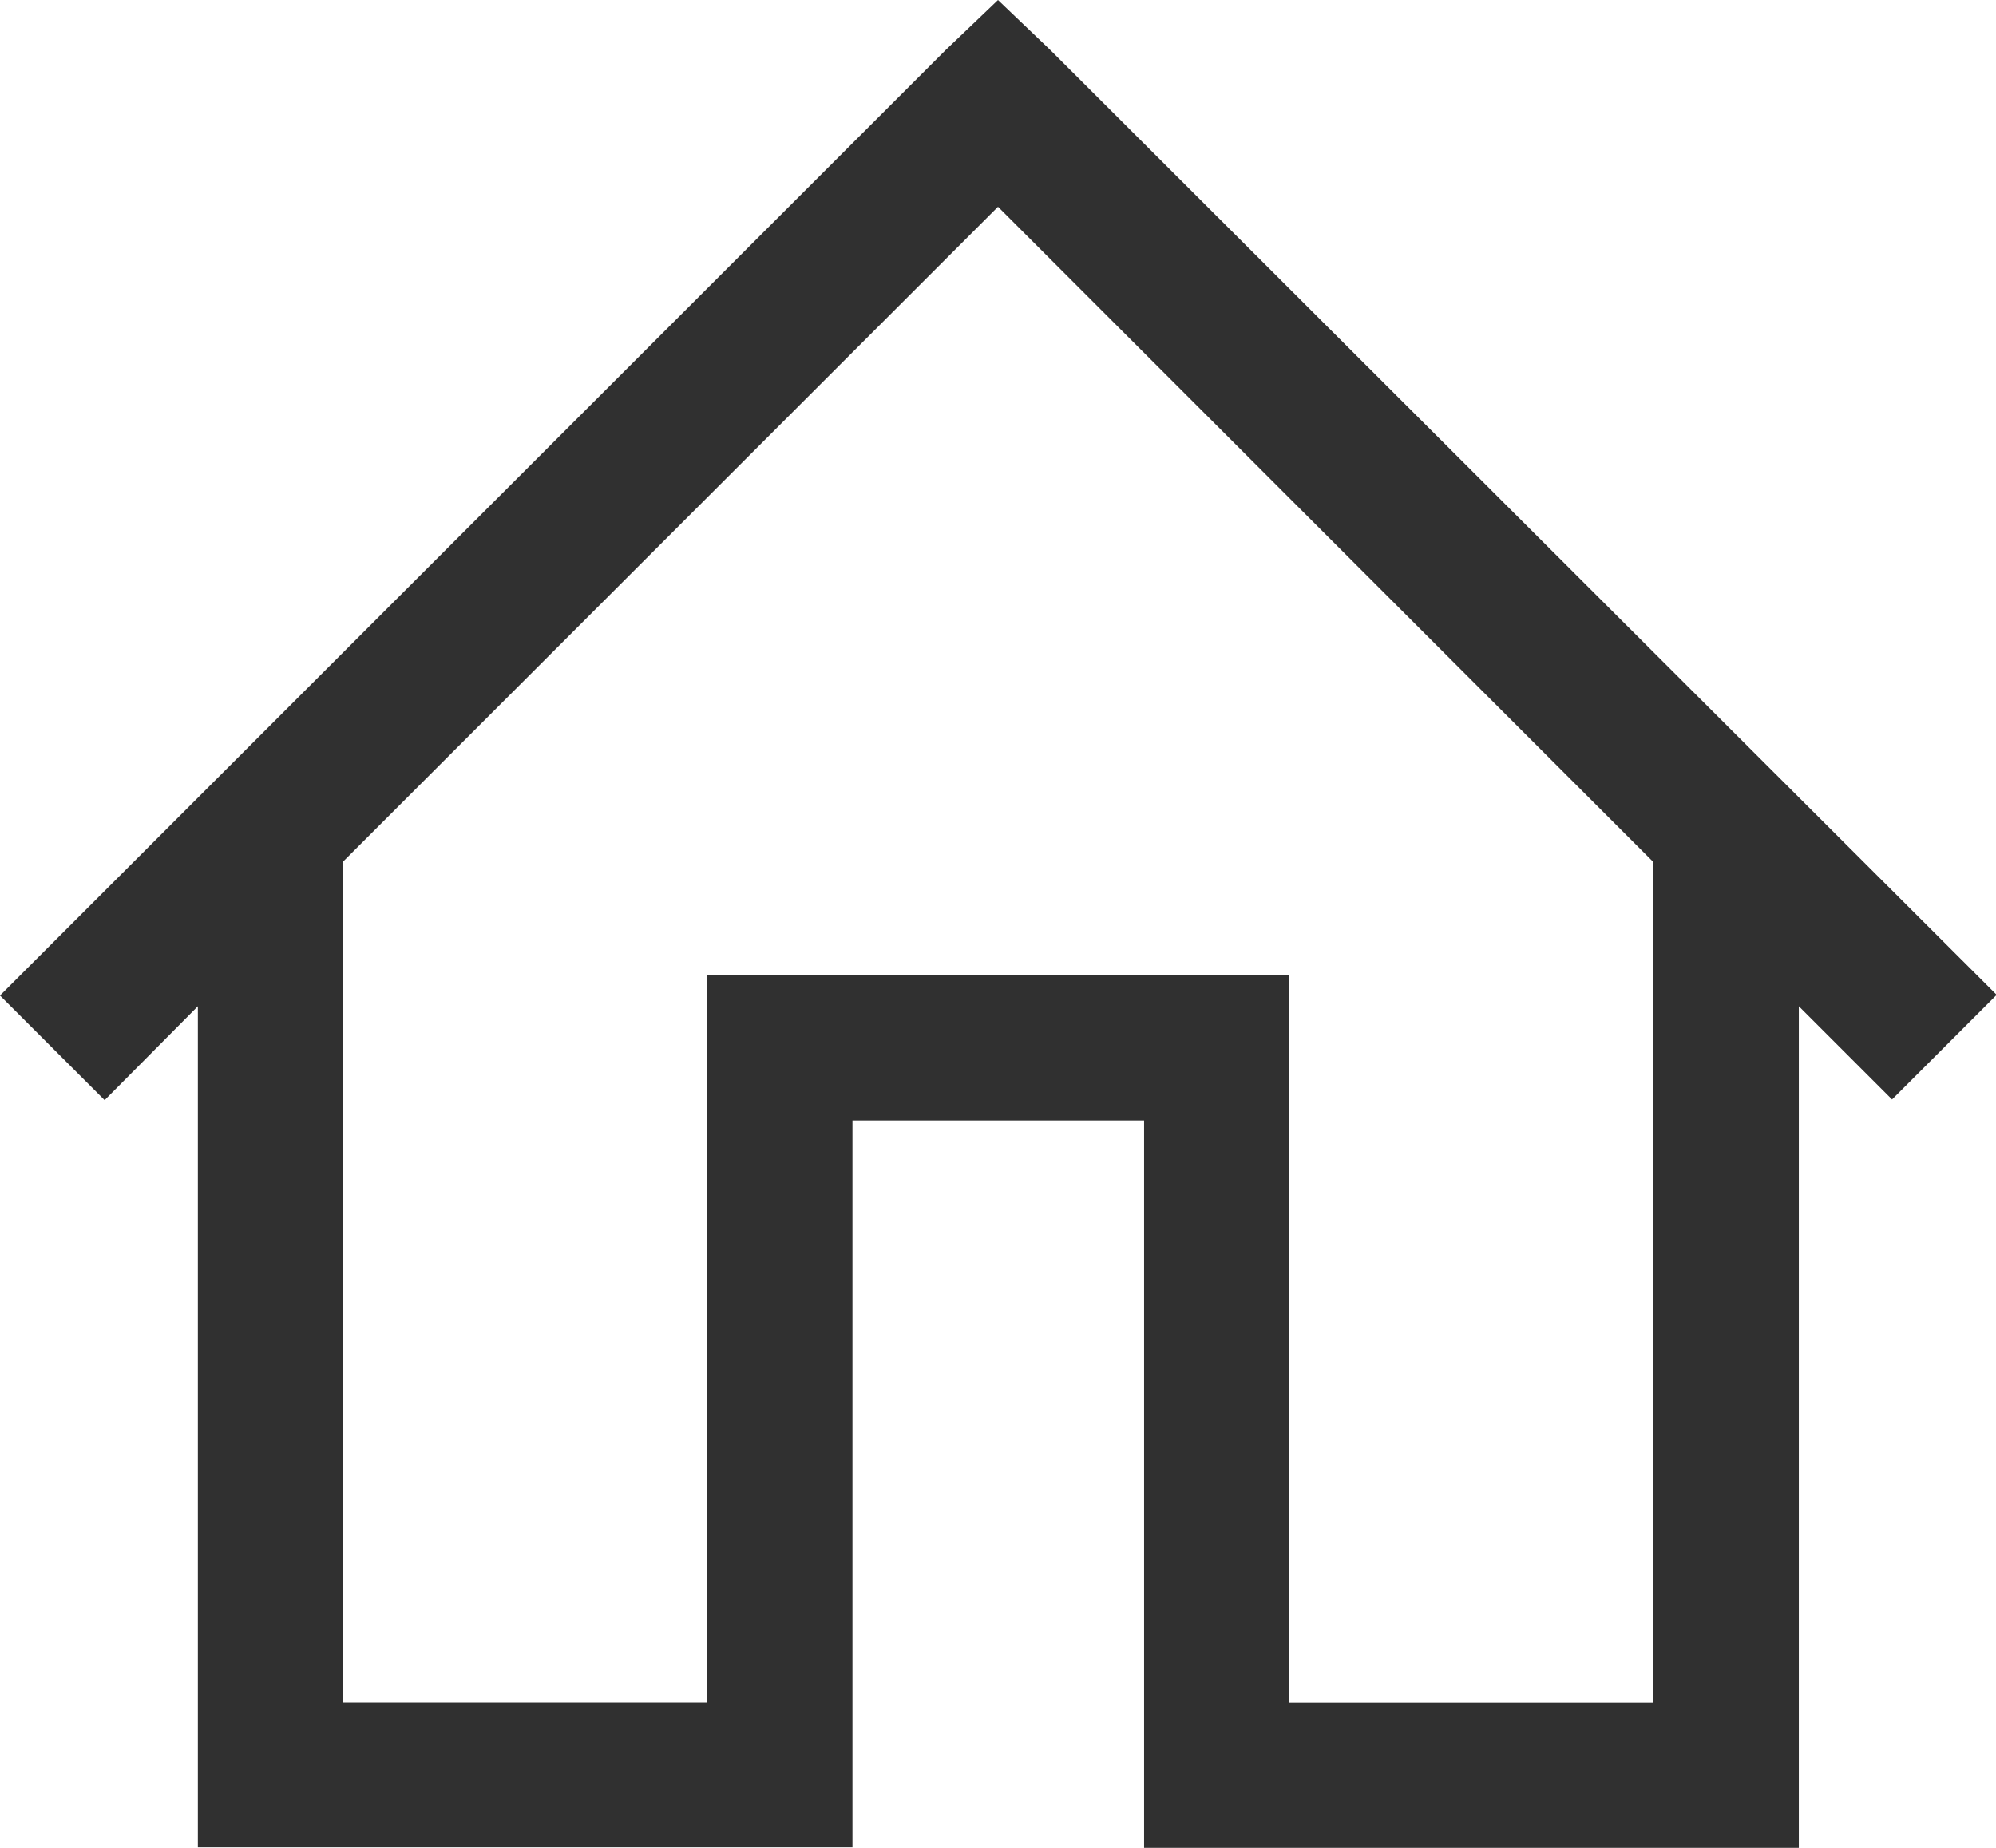 <svg xmlns="http://www.w3.org/2000/svg" width="14.688" height="13.6" viewBox="0 0 14.688 13.6">
  <path id="home" d="M9.625,2.594l-.385.368L2.281,9.921l.77.77L3.737,10v6.19H8.554V10.841H10.7v5.353h4.818V10l.686.686.77-.77L10.01,2.962Zm0,1.522,4.818,4.818v6.19H11.766V9.77H7.484v5.353H4.807V8.934Z" transform="translate(-2.281 -2.594)" fill="#303030"/>
</svg>
